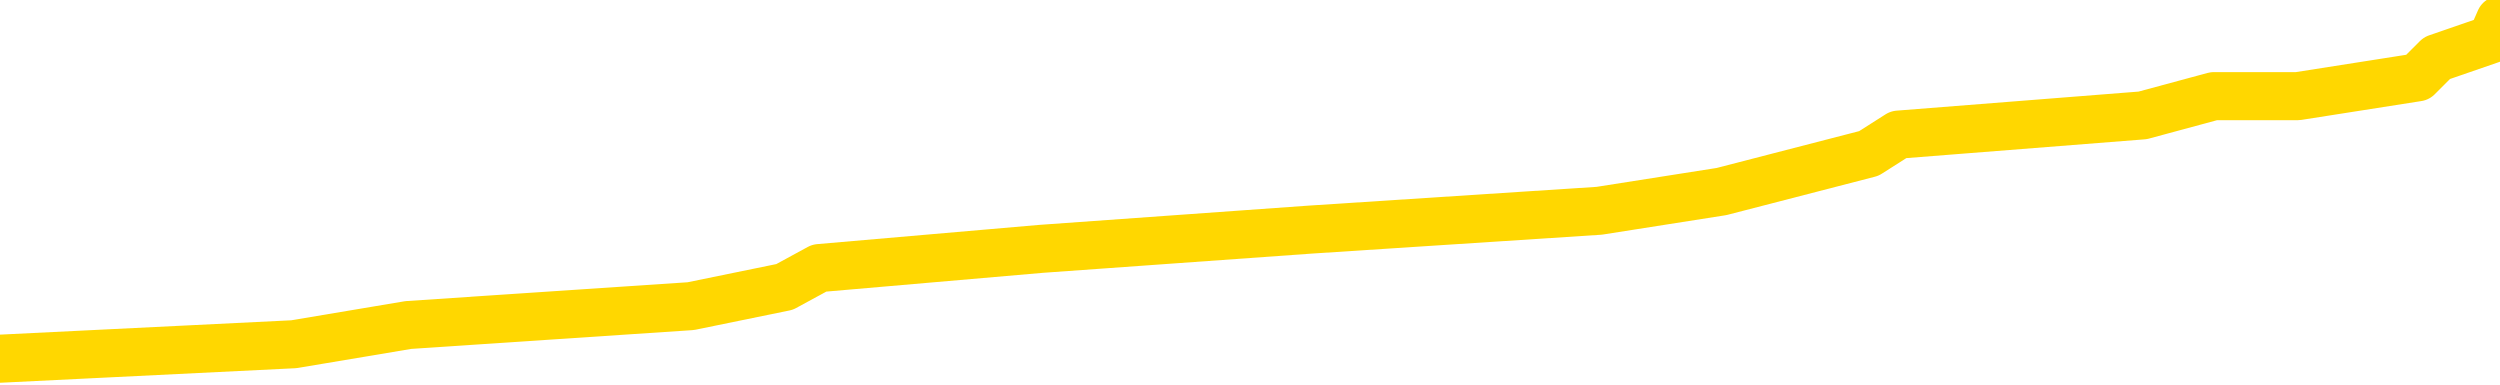 <svg xmlns="http://www.w3.org/2000/svg" version="1.1" viewBox="0 0 6500 1000">
	<path fill="none" stroke="gold" stroke-width="125" stroke-linecap="round" stroke-linejoin="round" d="M0 8778  L-67785 8778 L-67601 8728 L-67111 8629 L-66818 8580 L-66506 8480 L-66272 8431 L-66218 8332 L-66159 8233 L-66006 8183 L-65966 8084 L-65833 8034 L-65540 7985 L-65000 7985 L-64389 7935 L-64341 7935 L-63701 7885 L-63668 7885 L-63143 7885 L-63010 7836 L-62620 7737 L-62292 7638 L-62174 7538 L-61963 7439 L-61246 7439 L-60676 7390 L-60569 7390 L-60394 7340 L-60173 7241 L-59772 7191 L-59746 7092 L-58818 6993 L-58730 6894 L-58648 6795 L-58578 6696 L-58281 6646 L-58129 6547 L-56239 6596 L-56138 6596 L-55876 6596 L-55582 6646 L-55440 6547 L-55192 6547 L-55156 6497 L-54998 6448 L-54534 6349 L-54281 6299 L-54069 6200 L-53818 6150 L-53469 6101 L-52541 6001 L-52448 5902 L-52037 5853 L-50866 5754 L-49677 5704 L-49585 5605 L-49557 5506 L-49291 5407 L-48992 5307 L-48864 5208 L-48826 5109 L-48012 5109 L-47628 5159 L-46567 5208 L-46506 5208 L-46241 6200 L-45769 7142 L-45577 8084 L-45313 9026 L-44977 8976 L-44841 8927 L-44385 8877 L-43642 8827 L-43625 8778 L-43459 8679 L-43391 8679 L-42875 8629 L-41847 8629 L-41650 8580 L-41162 8530 L-40800 8480 L-40391 8480 L-40005 8530 L-38302 8530 L-38204 8530 L-38132 8530 L-38071 8530 L-37886 8480 L-37550 8480 L-36909 8431 L-36832 8381 L-36771 8381 L-36585 8332 L-36505 8332 L-36328 8282 L-36309 8233 L-36079 8233 L-35691 8183 L-34802 8183 L-34763 8133 L-34675 8084 L-34647 7985 L-33639 7935 L-33489 7836 L-33465 7786 L-33332 7737 L-33292 7687 L-32034 7638 L-31976 7638 L-31437 7588 L-31384 7588 L-31337 7588 L-30942 7538 L-30803 7489 L-30603 7439 L-30456 7439 L-30292 7439 L-30015 7489 L-29656 7489 L-29104 7439 L-28459 7390 L-28200 7291 L-28046 7241 L-27645 7191 L-27605 7142 L-27485 7092 L-27423 7142 L-27409 7142 L-27315 7142 L-27022 7092 L-26871 6894 L-26540 6795 L-26462 6696 L-26386 6646 L-26160 6497 L-26093 6398 L-25866 6299 L-25813 6200 L-25649 6150 L-24643 6101 L-24459 6051 L-23908 6001 L-23515 5902 L-23118 5853 L-22268 5754 L-22189 5704 L-21611 5654 L-21169 5654 L-20928 5605 L-20771 5605 L-20370 5506 L-20350 5506 L-19905 5456 L-19499 5407 L-19363 5307 L-19188 5208 L-19052 5109 L-18802 5010 L-17802 4960 L-17720 4911 L-17584 4861 L-17546 4812 L-16656 4762 L-16440 4712 L-15997 4663 L-15879 4613 L-15823 4564 L-15146 4564 L-15046 4514 L-15017 4514 L-13675 4465 L-13269 4415 L-13230 4365 L-12302 4316 L-12204 4266 L-12071 4217 L-11666 4167 L-11640 4117 L-11547 4068 L-11331 4018 L-10920 3919 L-9766 3820 L-9474 3721 L-9446 3622 L-8838 3572 L-8588 3473 L-8568 3423 L-7639 3374 L-7587 3275 L-7465 3225 L-7447 3126 L-7291 3076 L-7116 2977 L-6980 2928 L-6923 2878 L-6815 2828 L-6730 2779 L-6497 2729 L-6422 2680 L-6113 2630 L-5996 2581 L-5826 2531 L-5734 2481 L-5632 2481 L-5609 2432 L-5532 2432 L-5434 2333 L-5067 2283 L-4962 2234 L-4459 2184 L-4007 2134 L-3969 2085 L-3945 2035 L-3904 1986 L-3775 1936 L-3674 1886 L-3233 1837 L-2951 1787 L-2358 1738 L-2228 1688 L-1953 1589 L-1801 1539 L-1648 1490 L-1562 1391 L-1484 1341 L-1299 1292 L-1248 1292 L-1220 1242 L-1141 1192 L-1118 1143 L-834 1044 L-231 944 L764 895 L1062 845 L1796 796 L2040 746 L2130 697 L2707 647 L3406 597 L4158 548 L4476 498 L4859 399 L4936 350 L5571 300 L5756 250 L5844 250 L5974 250 L6286 201 L6336 151 L6478 102 L6500 52" />
</svg>
